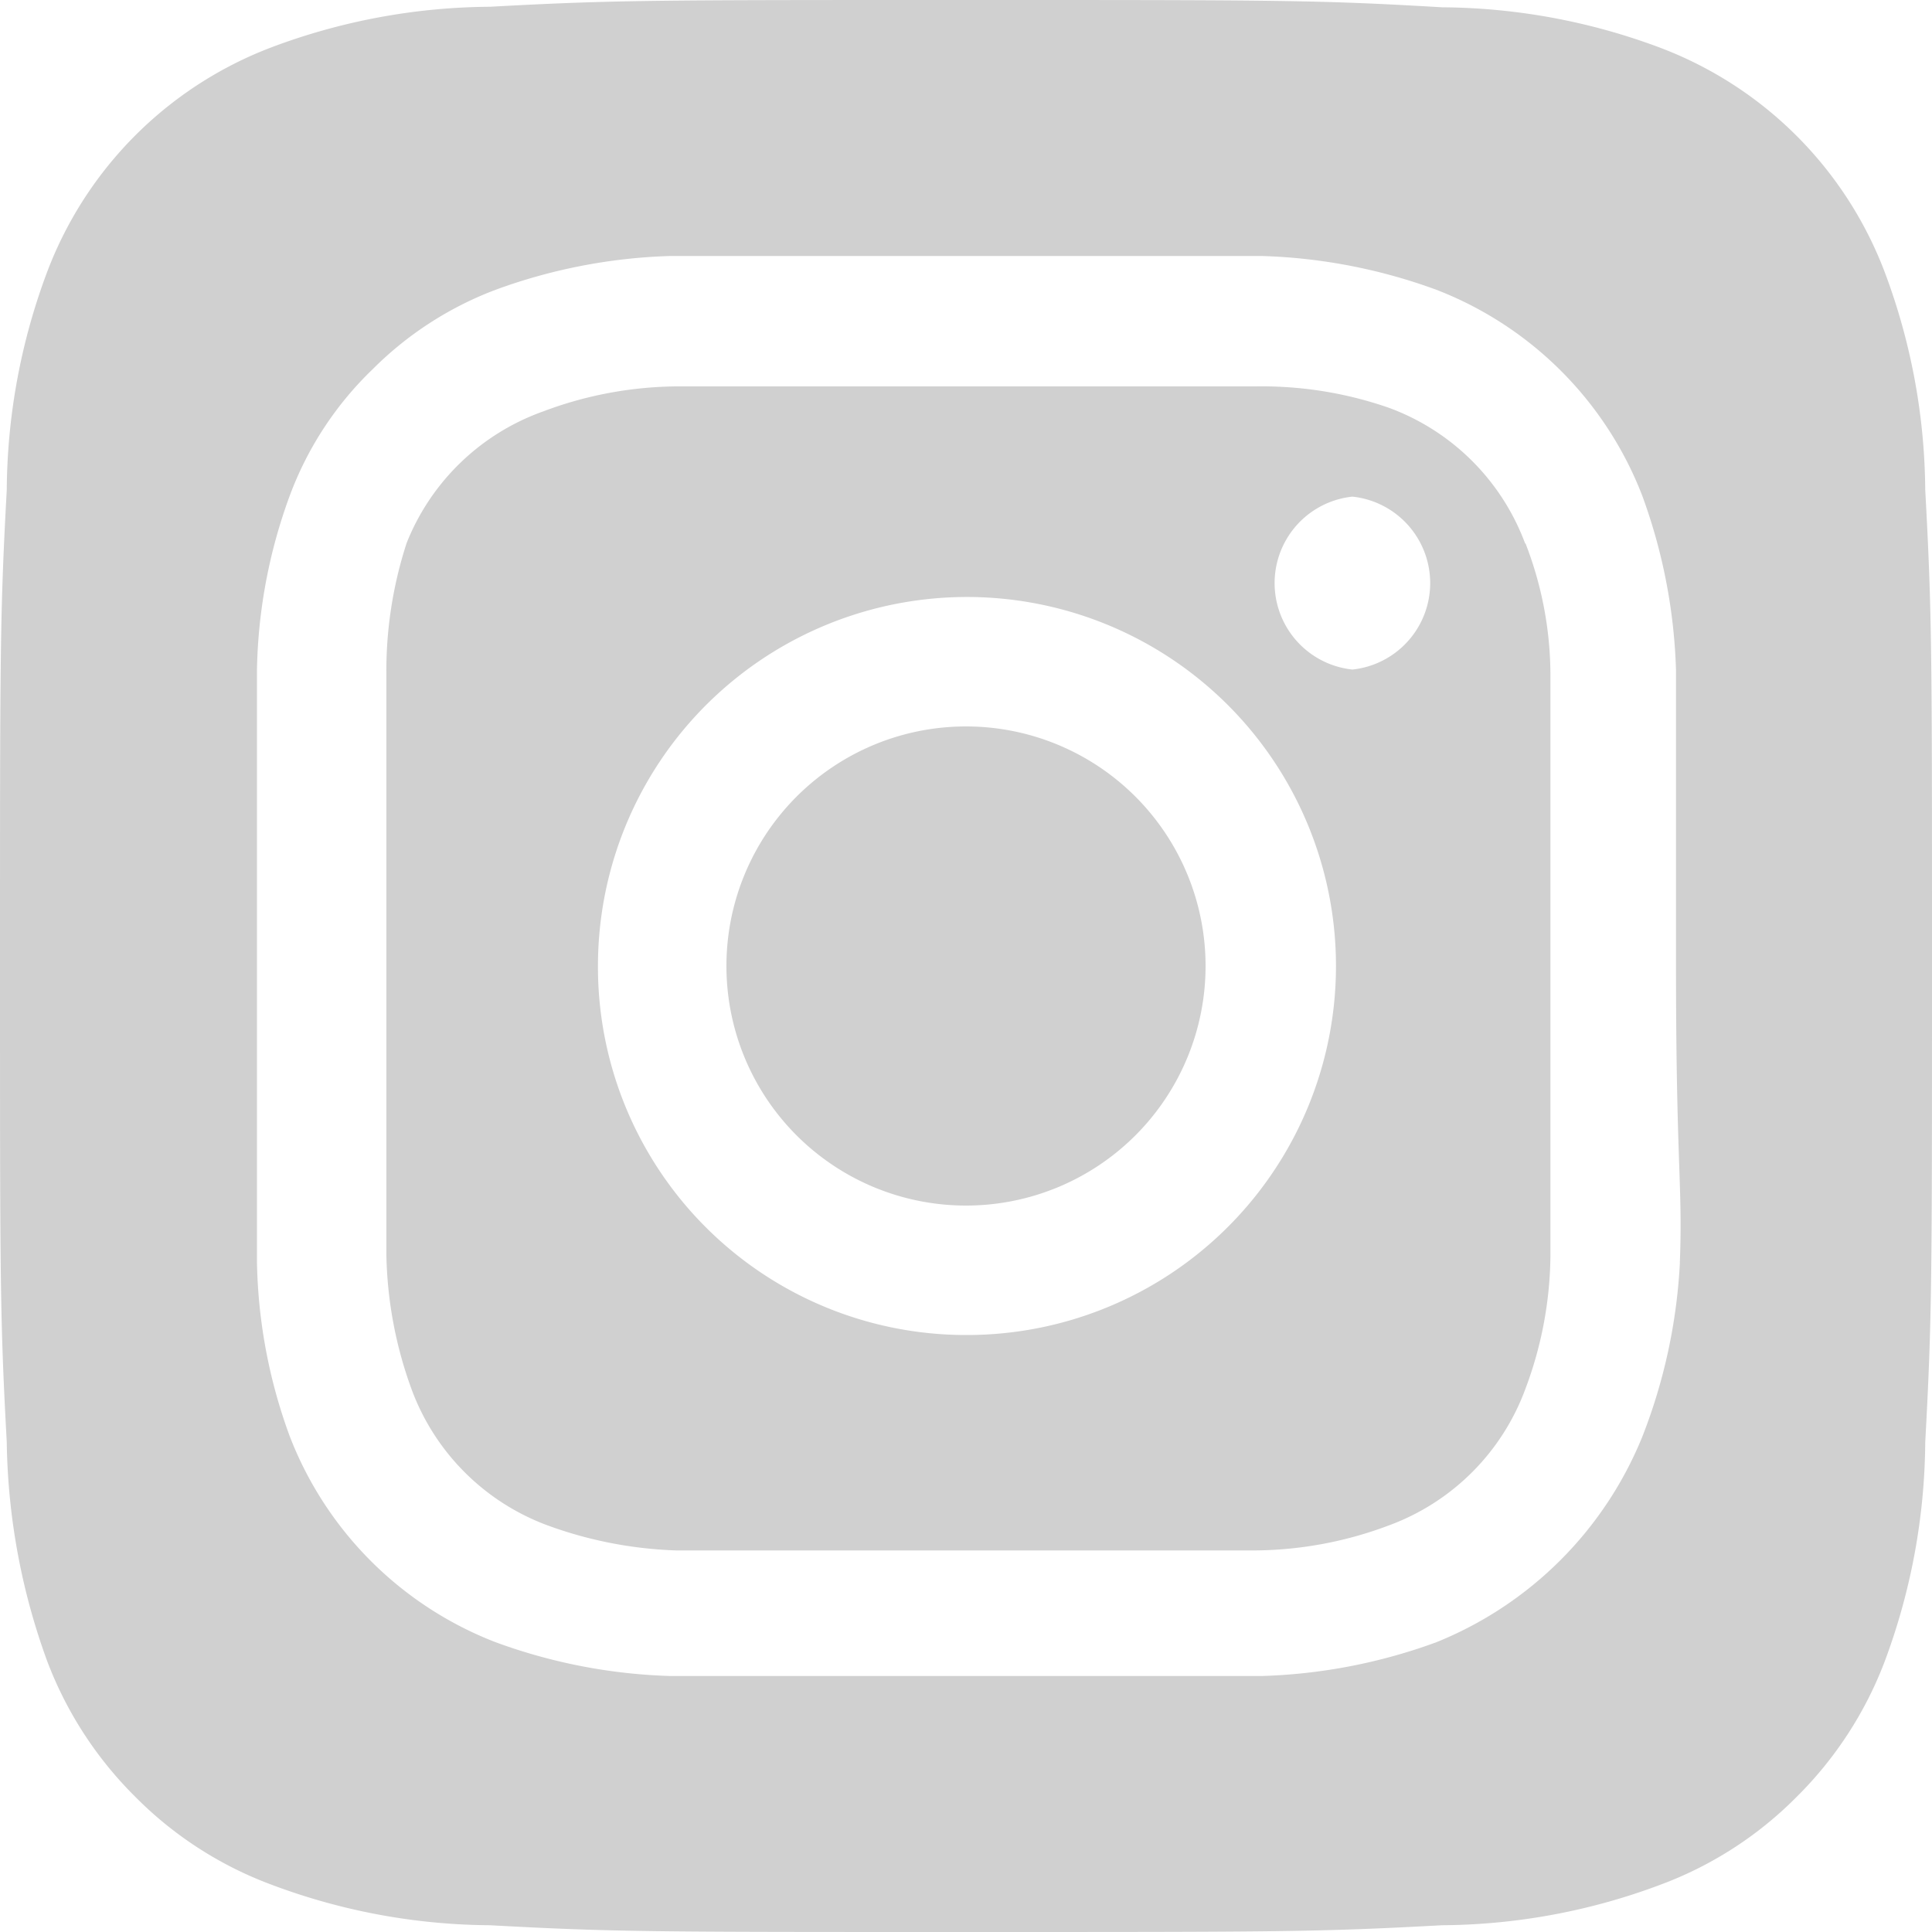 <svg xmlns="http://www.w3.org/2000/svg" width="18" height="18" viewBox="0 0 18 18"><defs><style>.a{fill:#d0d0d0;}</style></defs><path class="a" d="M11,8.768A2.232,2.232,0,1,0,13.232,11,2.232,2.232,0,0,0,11,8.768Zm8.937-2.2a5.877,5.877,0,0,0-.378-2.034,3.6,3.6,0,0,0-2.088-2.088,5.877,5.877,0,0,0-2.034-.378C14.276,2,13.934,2,11,2s-3.276,0-4.437.063a5.877,5.877,0,0,0-2.034.378A3.6,3.6,0,0,0,2.441,4.529a5.877,5.877,0,0,0-.378,2.034C2,7.724,2,8.066,2,11s0,3.276.063,4.437a6.174,6.174,0,0,0,.378,2.043,3.546,3.546,0,0,0,.819,1.26,3.5,3.5,0,0,0,1.269.819,5.877,5.877,0,0,0,2.034.378C7.724,20,8.066,20,11,20s3.276,0,4.437-.063a5.877,5.877,0,0,0,2.034-.378,3.5,3.5,0,0,0,1.269-.819,3.546,3.546,0,0,0,.819-1.26,5.94,5.94,0,0,0,.378-2.043C20,14.276,20,13.934,20,11s0-3.276-.063-4.437Zm-2.286,7.2a5.157,5.157,0,0,1-.351,1.62A3.474,3.474,0,0,1,15.383,17.3a5.157,5.157,0,0,1-1.629.315H8.246A5.157,5.157,0,0,1,6.617,17.3,3.35,3.35,0,0,1,4.7,15.383a4.941,4.941,0,0,1-.306-1.629c0-.711,0-.9,0-2.754V8.246A4.941,4.941,0,0,1,4.7,6.617a3.159,3.159,0,0,1,.774-1.179A3.231,3.231,0,0,1,6.617,4.7a5.157,5.157,0,0,1,1.629-.315h5.508a5.157,5.157,0,0,1,1.629.315A3.35,3.35,0,0,1,17.3,6.617a5.157,5.157,0,0,1,.315,1.629c0,.711,0,.9,0,2.754s.063,2.043.036,2.754Zm-1.44-6.7A2.142,2.142,0,0,0,14.942,5.8,3.6,3.6,0,0,0,13.7,5.6H8.3a3.6,3.6,0,0,0-1.242.234A2.142,2.142,0,0,0,5.789,7.058,3.843,3.843,0,0,0,5.6,8.3v5.4a3.843,3.843,0,0,0,.234,1.242A2.142,2.142,0,0,0,7.1,16.211a3.843,3.843,0,0,0,1.2.234h5.4a3.6,3.6,0,0,0,1.242-.234,2.142,2.142,0,0,0,1.269-1.269,3.6,3.6,0,0,0,.234-1.242V8.3a3.4,3.4,0,0,0-.234-1.242ZM11,14.438A3.429,3.429,0,0,1,7.571,11h0A3.438,3.438,0,1,1,11,14.438Zm3.6-6.2a.81.81,0,0,1,0-1.611h0a.81.81,0,0,1,0,1.611Z" transform="translate(-2 -2)"/></svg>